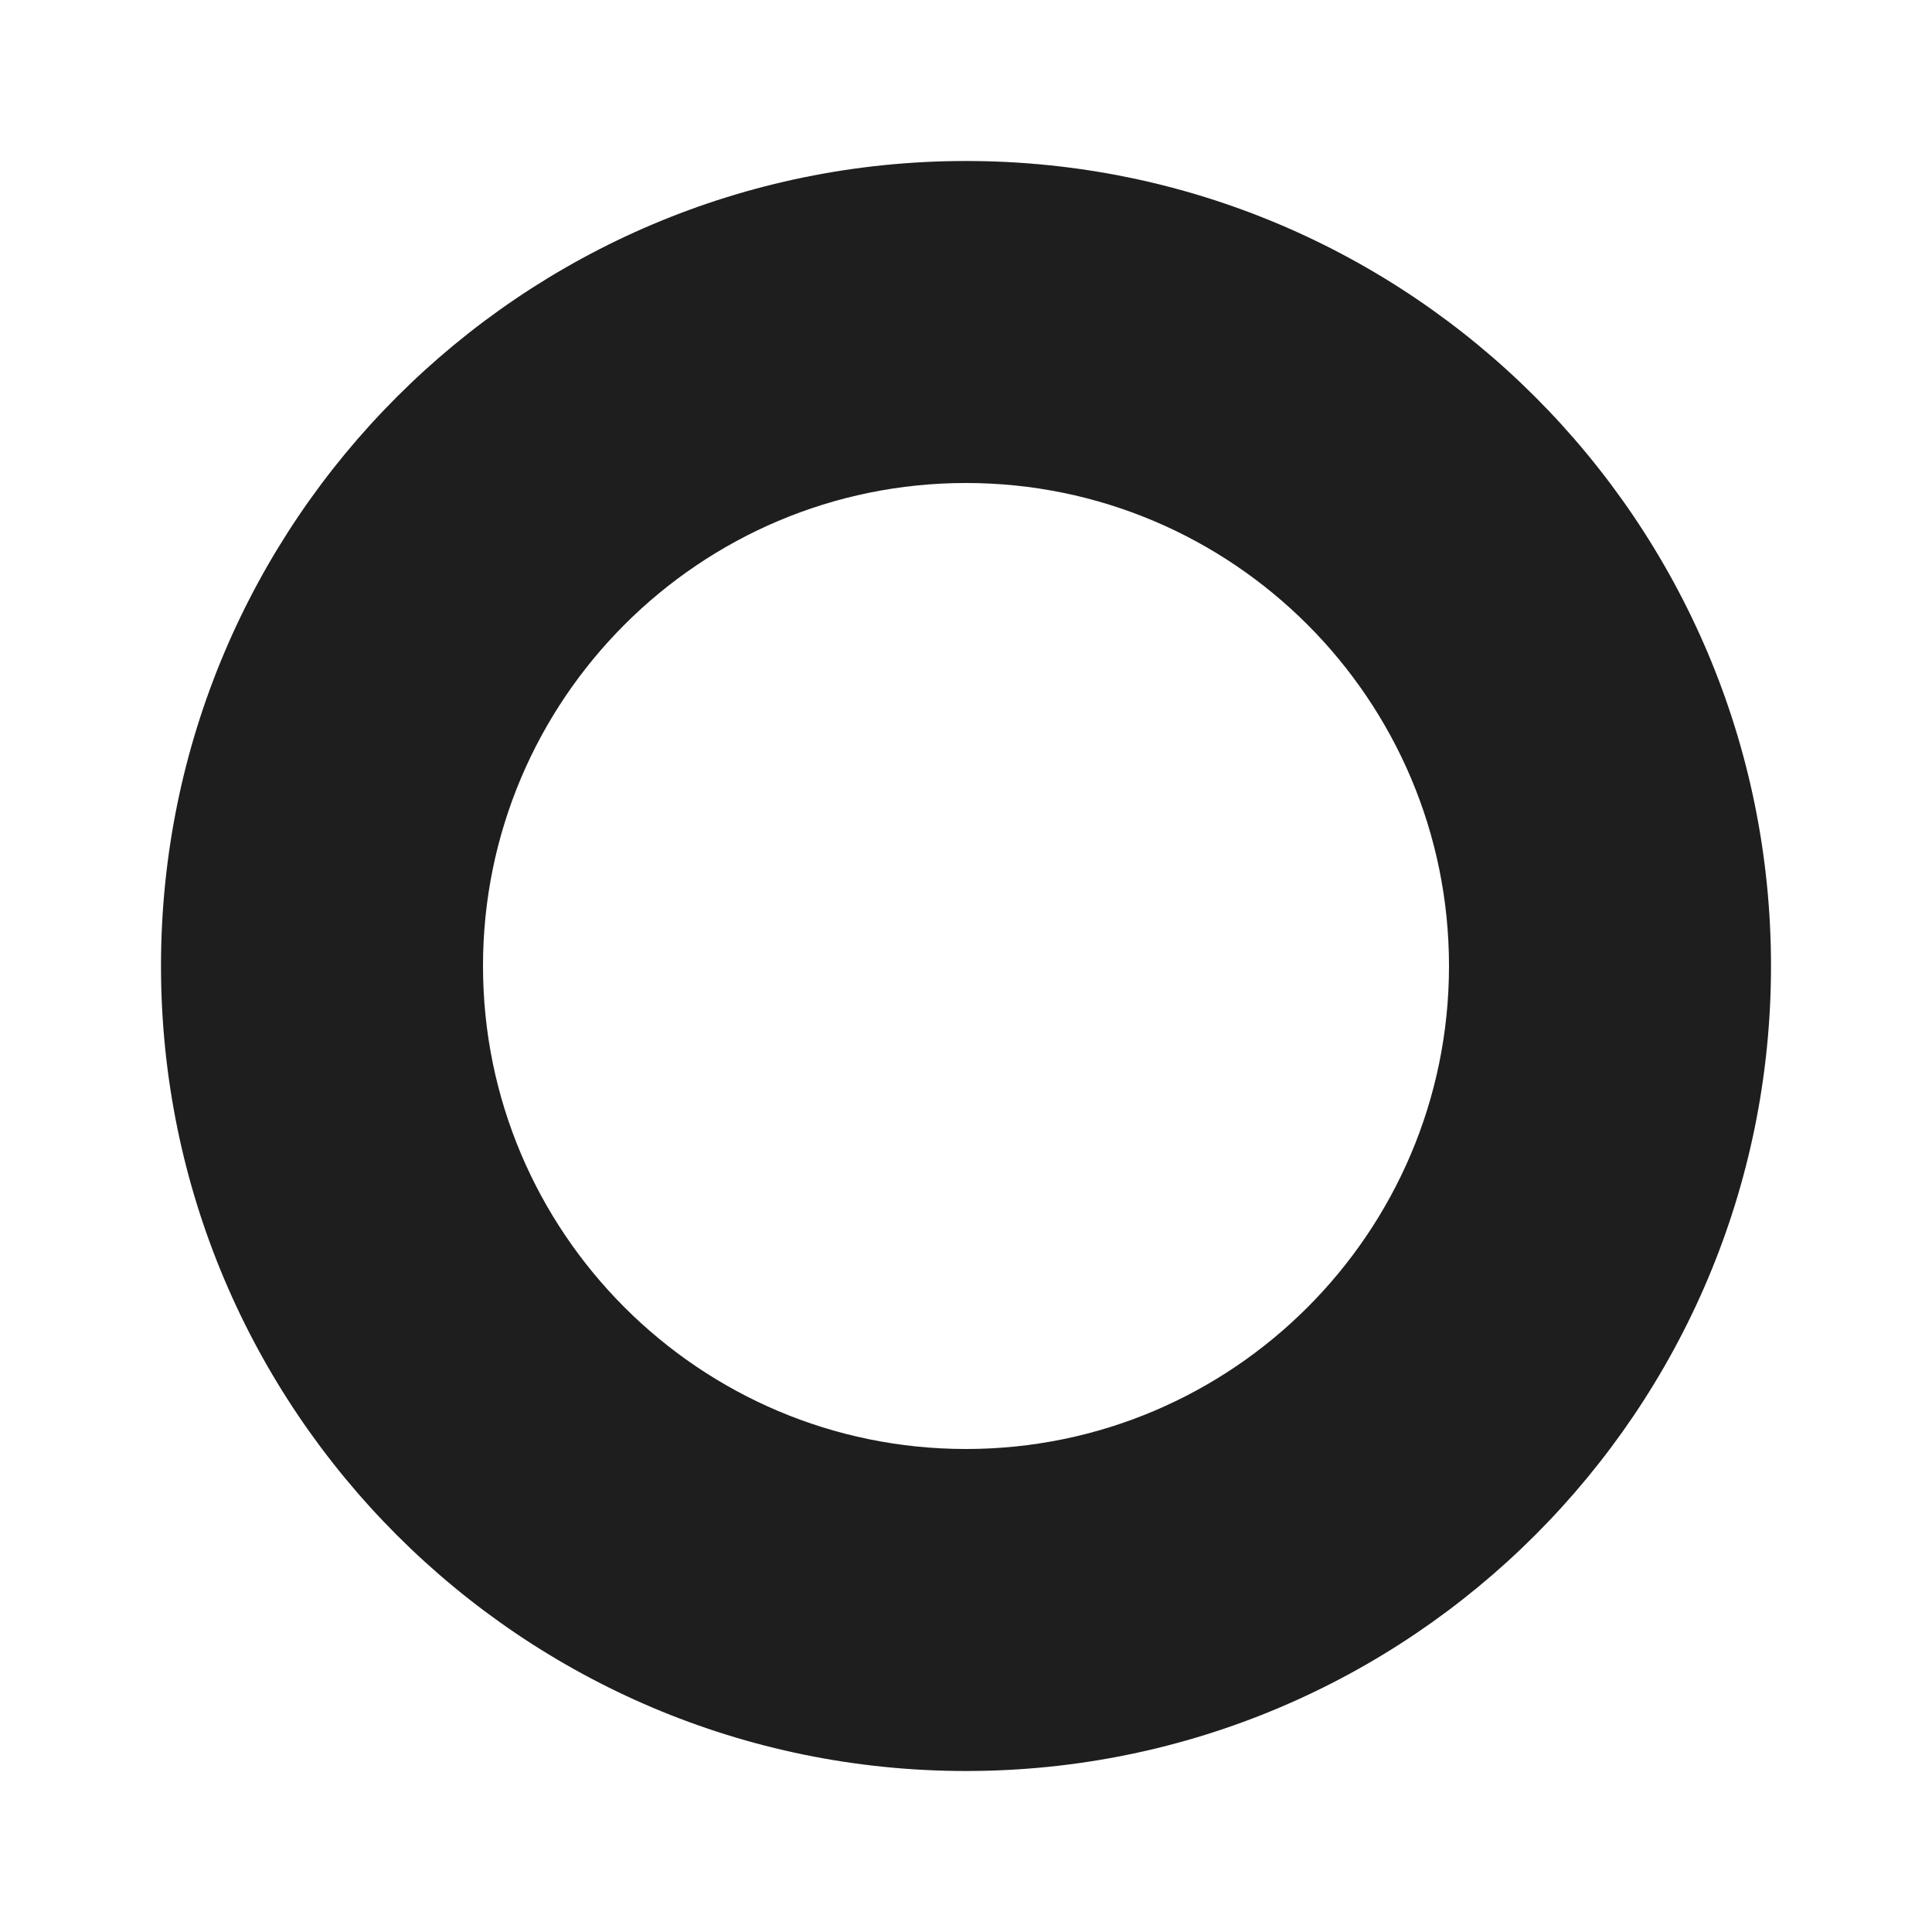 <?xml version="1.0" encoding="UTF-8"?>
<svg width="24px" height="24px" viewBox="0 0 24 24" version="1.1" xmlns="http://www.w3.org/2000/svg" xmlns:xlink="http://www.w3.org/1999/xlink">
    <!-- Generator: Sketch 53.2 (72643) - https://sketchapp.com -->
    <title>icon/maps/trip_origin_24px_rounded</title>
    <desc>Created with Sketch.</desc>
    <defs>
        <path d="M2,12 C2,6.48 6.48,2 12,2 C17.52,2 22,6.48 22,12 C22,17.52 17.52,22 12,22 C6.48,22 2,17.52 2,12 Z M12,18 C15.31,18 18,15.31 18,12 C18,8.69 15.31,6 12,6 C8.69,6 6,8.69 6,12 C6,15.31 8.69,18 12,18 Z" id="path-1"></path>
    </defs>
    <g id="icon/maps/trip_origin_24px" stroke="none" stroke-width="1" fill="none" fill-rule="evenodd">
        <mask id="mask-2" fill="white">
            <use xlink:href="#path-1"></use>
        </mask>
        <use fill-opacity="0.88" fill="#000000" xlink:href="#path-1"></use>
    </g>
</svg>